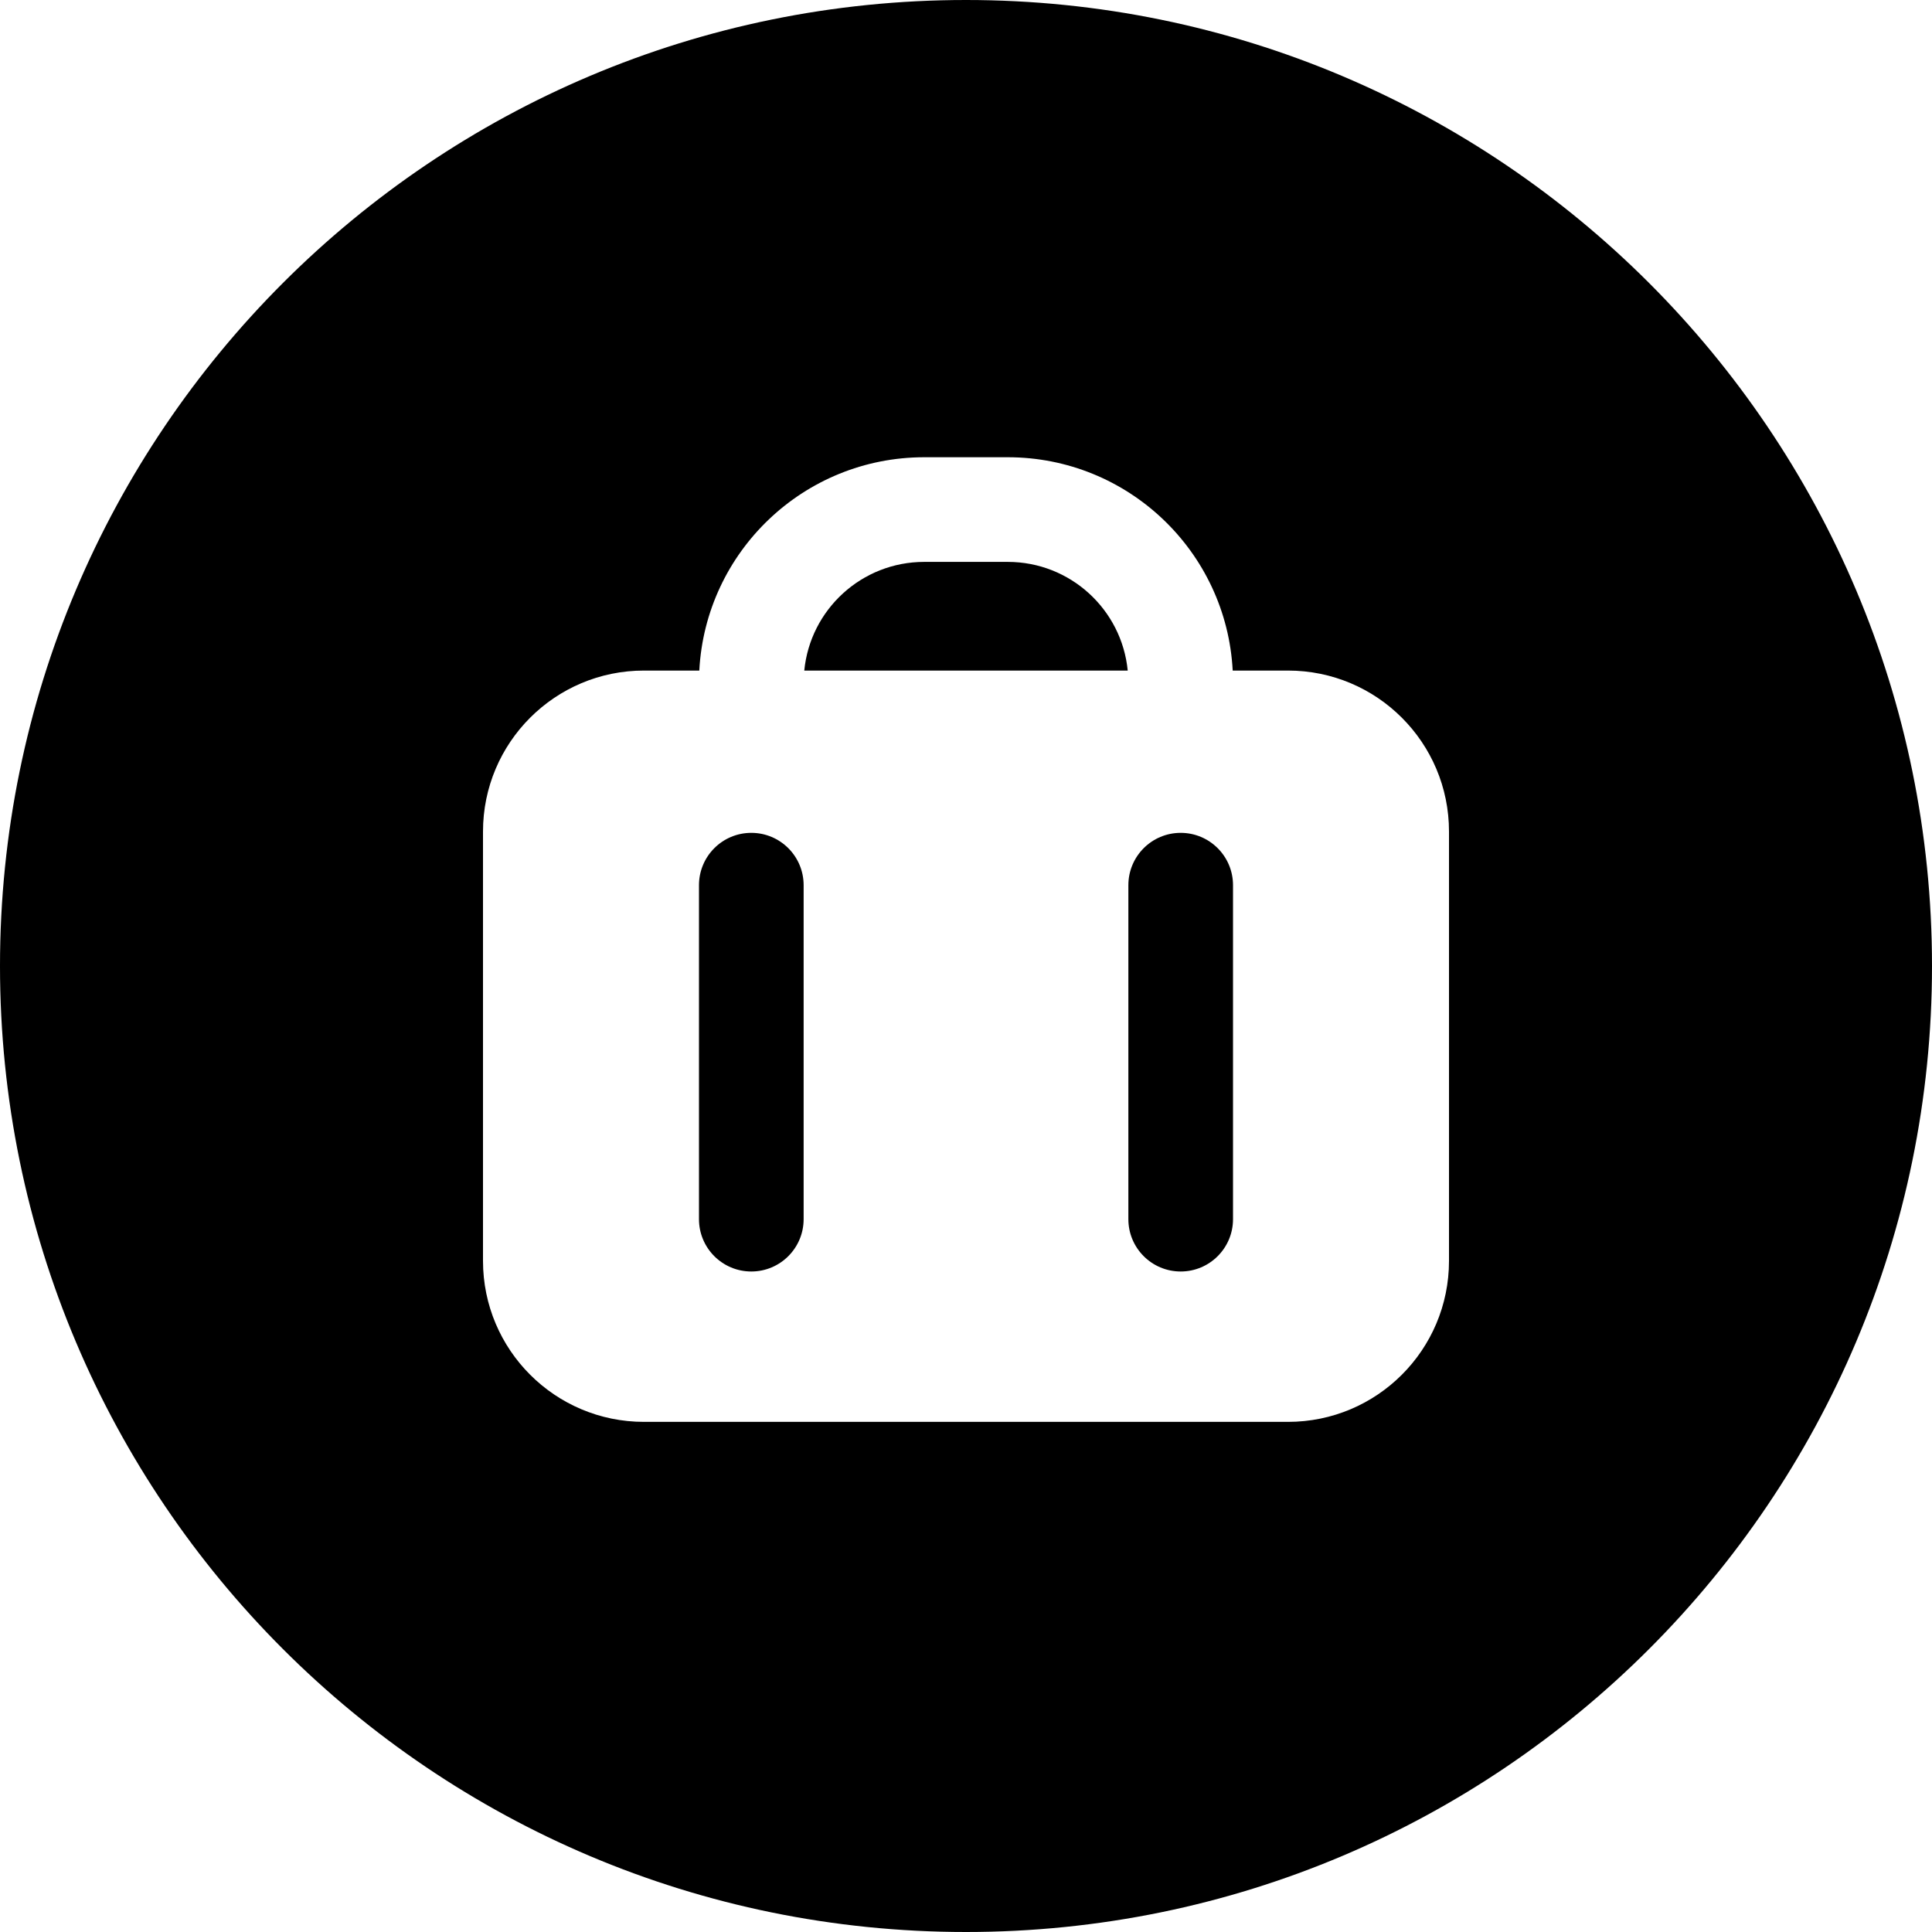 <svg width="24" height="24" viewBox="0 0 24 24" fill="none" xmlns="http://www.w3.org/2000/svg">
<path d="M12 0C5.373 0 0 5.373 0 12C0 18.627 5.373 24 12 24C18.627 24 24 18.627 24 12C24 5.373 18.627 0 12 0ZM14.009 8.33C13.935 7.572 13.296 6.98 12.518 6.98H11.482C10.704 6.98 10.065 7.572 9.991 8.33H14.009ZM16 8.33C17.105 8.33 18 9.225 18 10.33V15.663C18 16.768 17.105 17.663 16 17.663H8C6.895 17.663 6 16.768 6 15.663V10.33C6 9.225 6.895 8.33 8 8.33H8.687C8.764 6.853 9.986 5.68 11.482 5.68H12.518C14.014 5.68 15.236 6.853 15.313 8.33H16ZM9.983 10.996C9.983 10.637 9.692 10.346 9.333 10.346C8.974 10.346 8.683 10.637 8.683 10.996V15.145C8.683 15.504 8.974 15.795 9.333 15.795C9.692 15.795 9.983 15.504 9.983 15.145V10.996ZM15.317 10.996C15.317 10.637 15.026 10.346 14.667 10.346C14.308 10.346 14.017 10.637 14.017 10.996V15.145C14.017 15.504 14.308 15.795 14.667 15.795C15.026 15.795 15.317 15.504 15.317 15.145V10.996Z" fill="black"/>
</svg>
